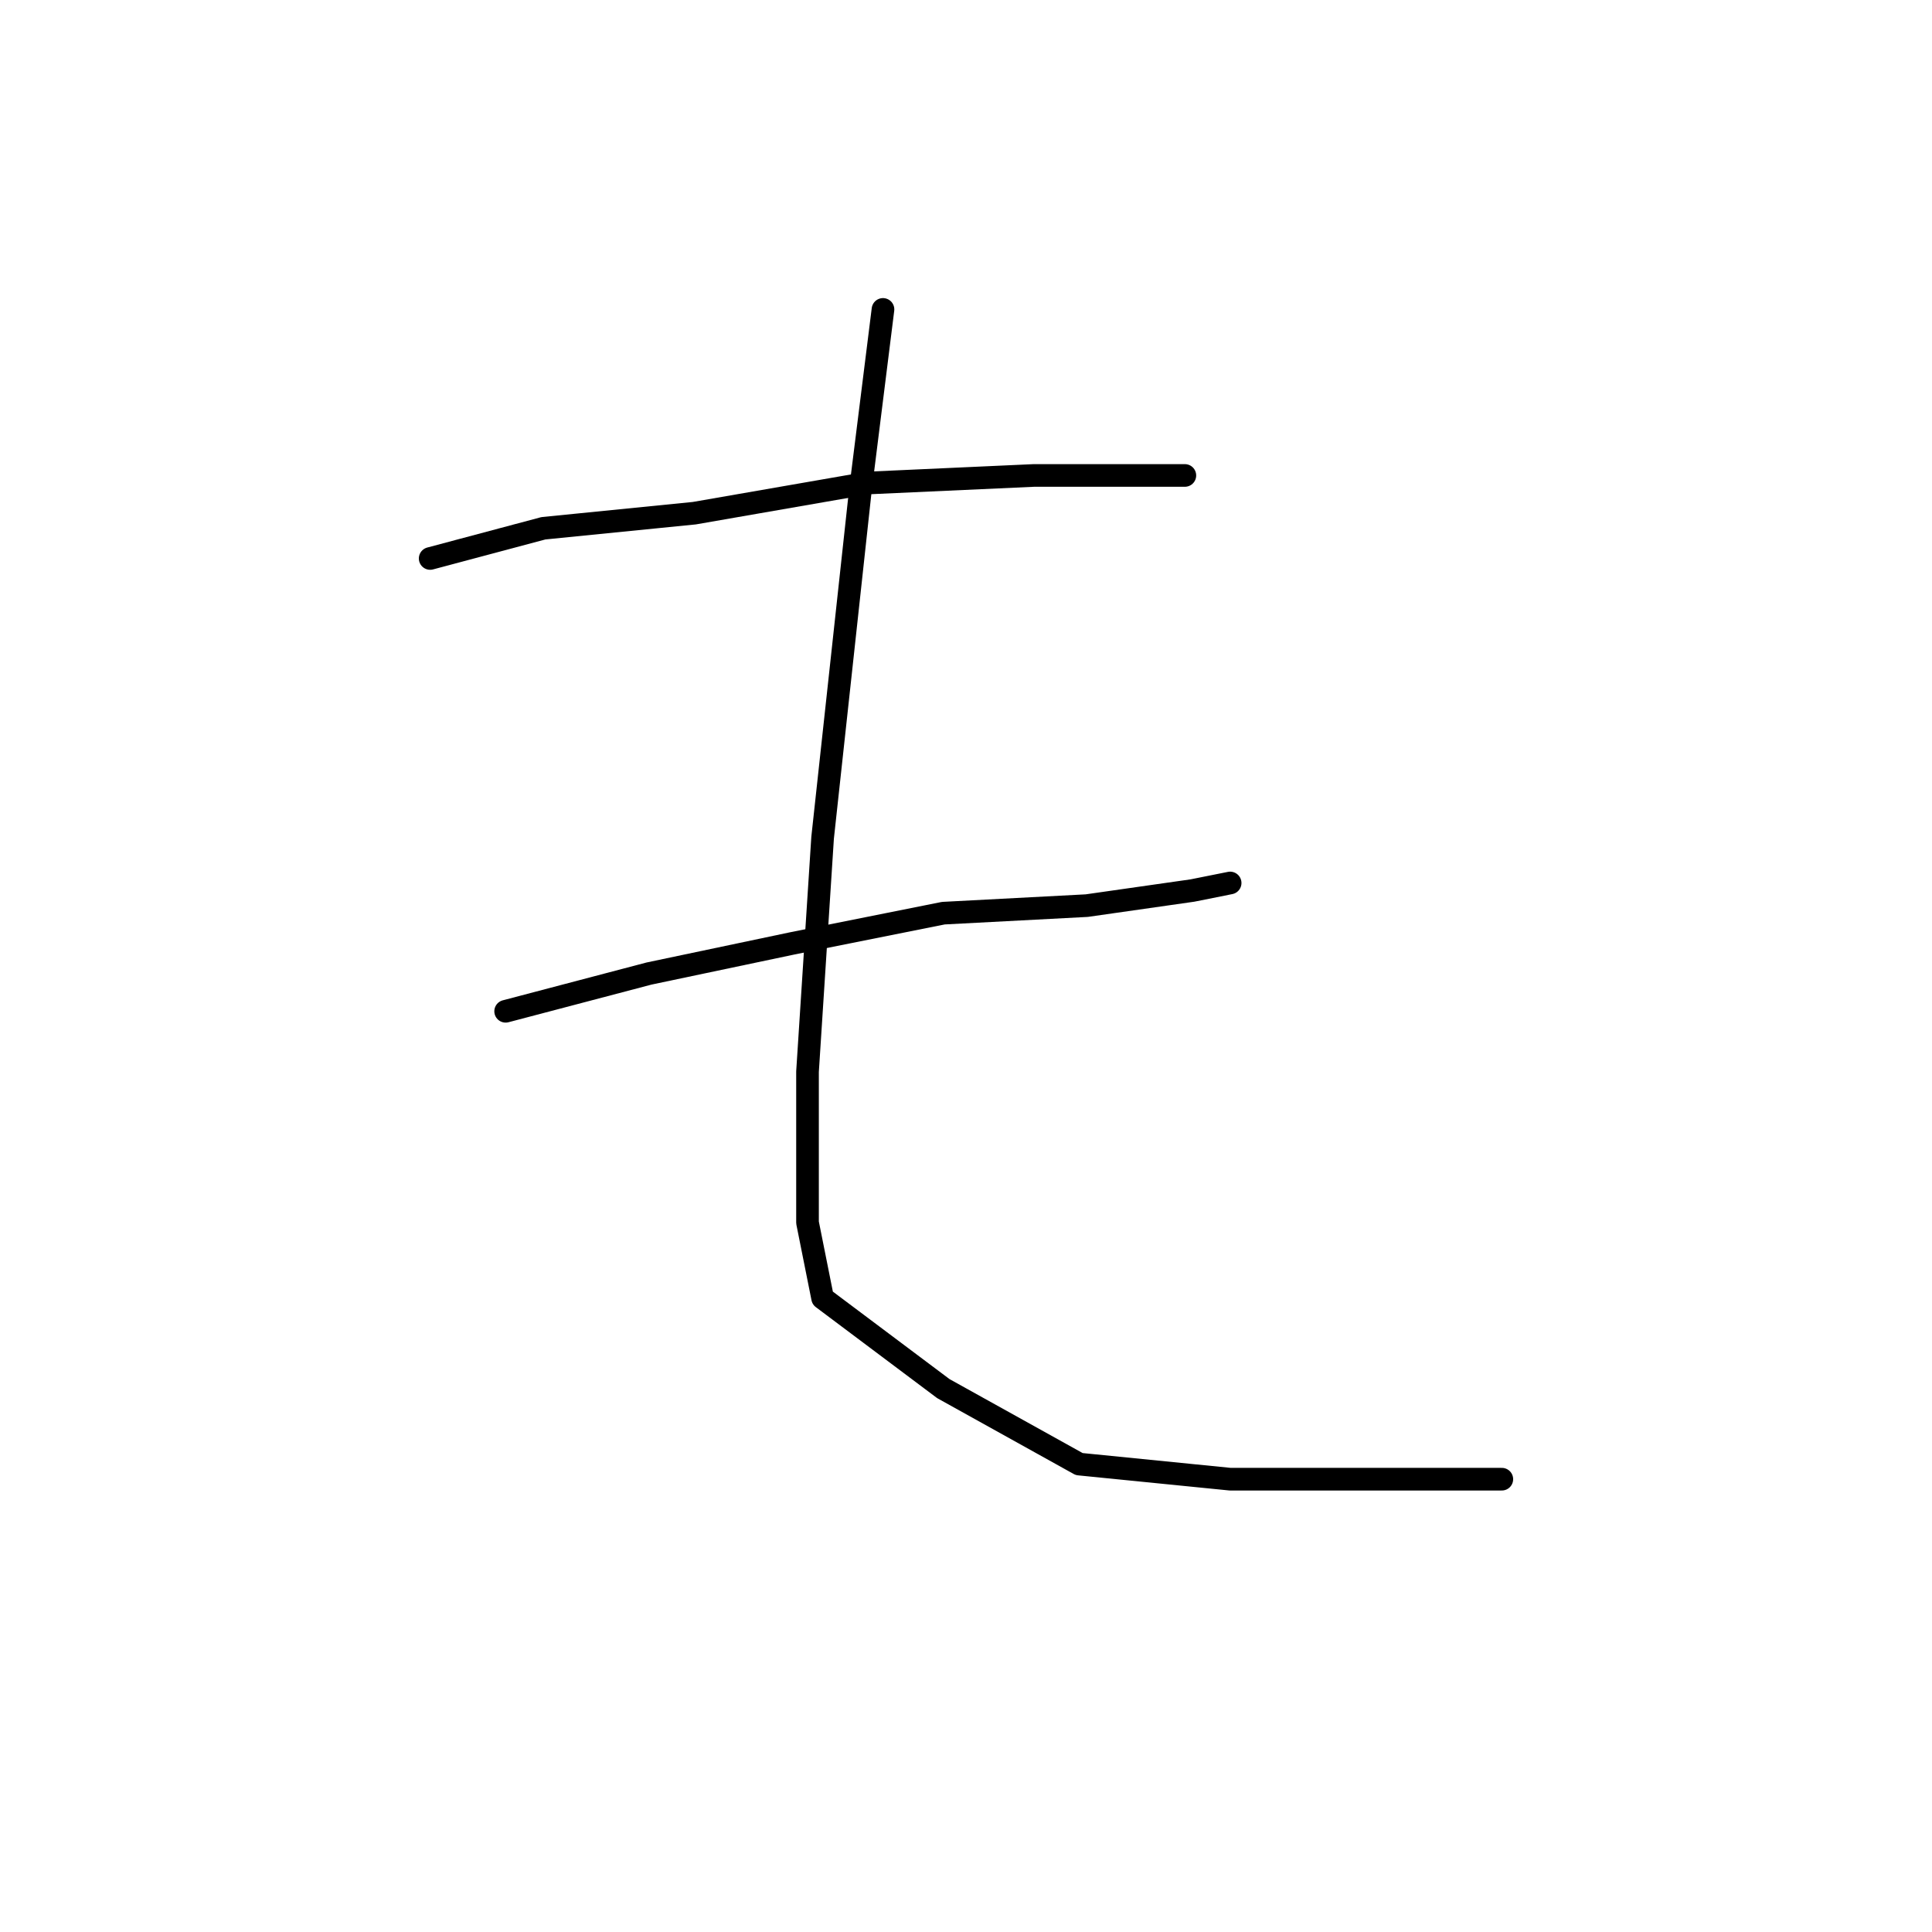<?xml version="1.0" standalone="no"?>
    <svg width="256" height="256" xmlns="http://www.w3.org/2000/svg" version="1.1">
    <polyline stroke="black" stroke-width="3" stroke-linecap="round" fill="transparent" stroke-linejoin="round" points="57 74 72 70 92 68 115 64 137 63 153 63 157 63 157 63 " />
        <polyline stroke="black" stroke-width="3" stroke-linecap="round" fill="transparent" stroke-linejoin="round" points="67 134 86 129 105 125 125 121 144 120 158 118 163 117 163 117 " />
        <polyline stroke="black" stroke-width="3" stroke-linecap="round" fill="transparent" stroke-linejoin="round" points="117 41 114 65 109 111 107 142 107 162 109 172 125 184 143 194 163 196 182 196 199 196 199 196 " />
        </svg>